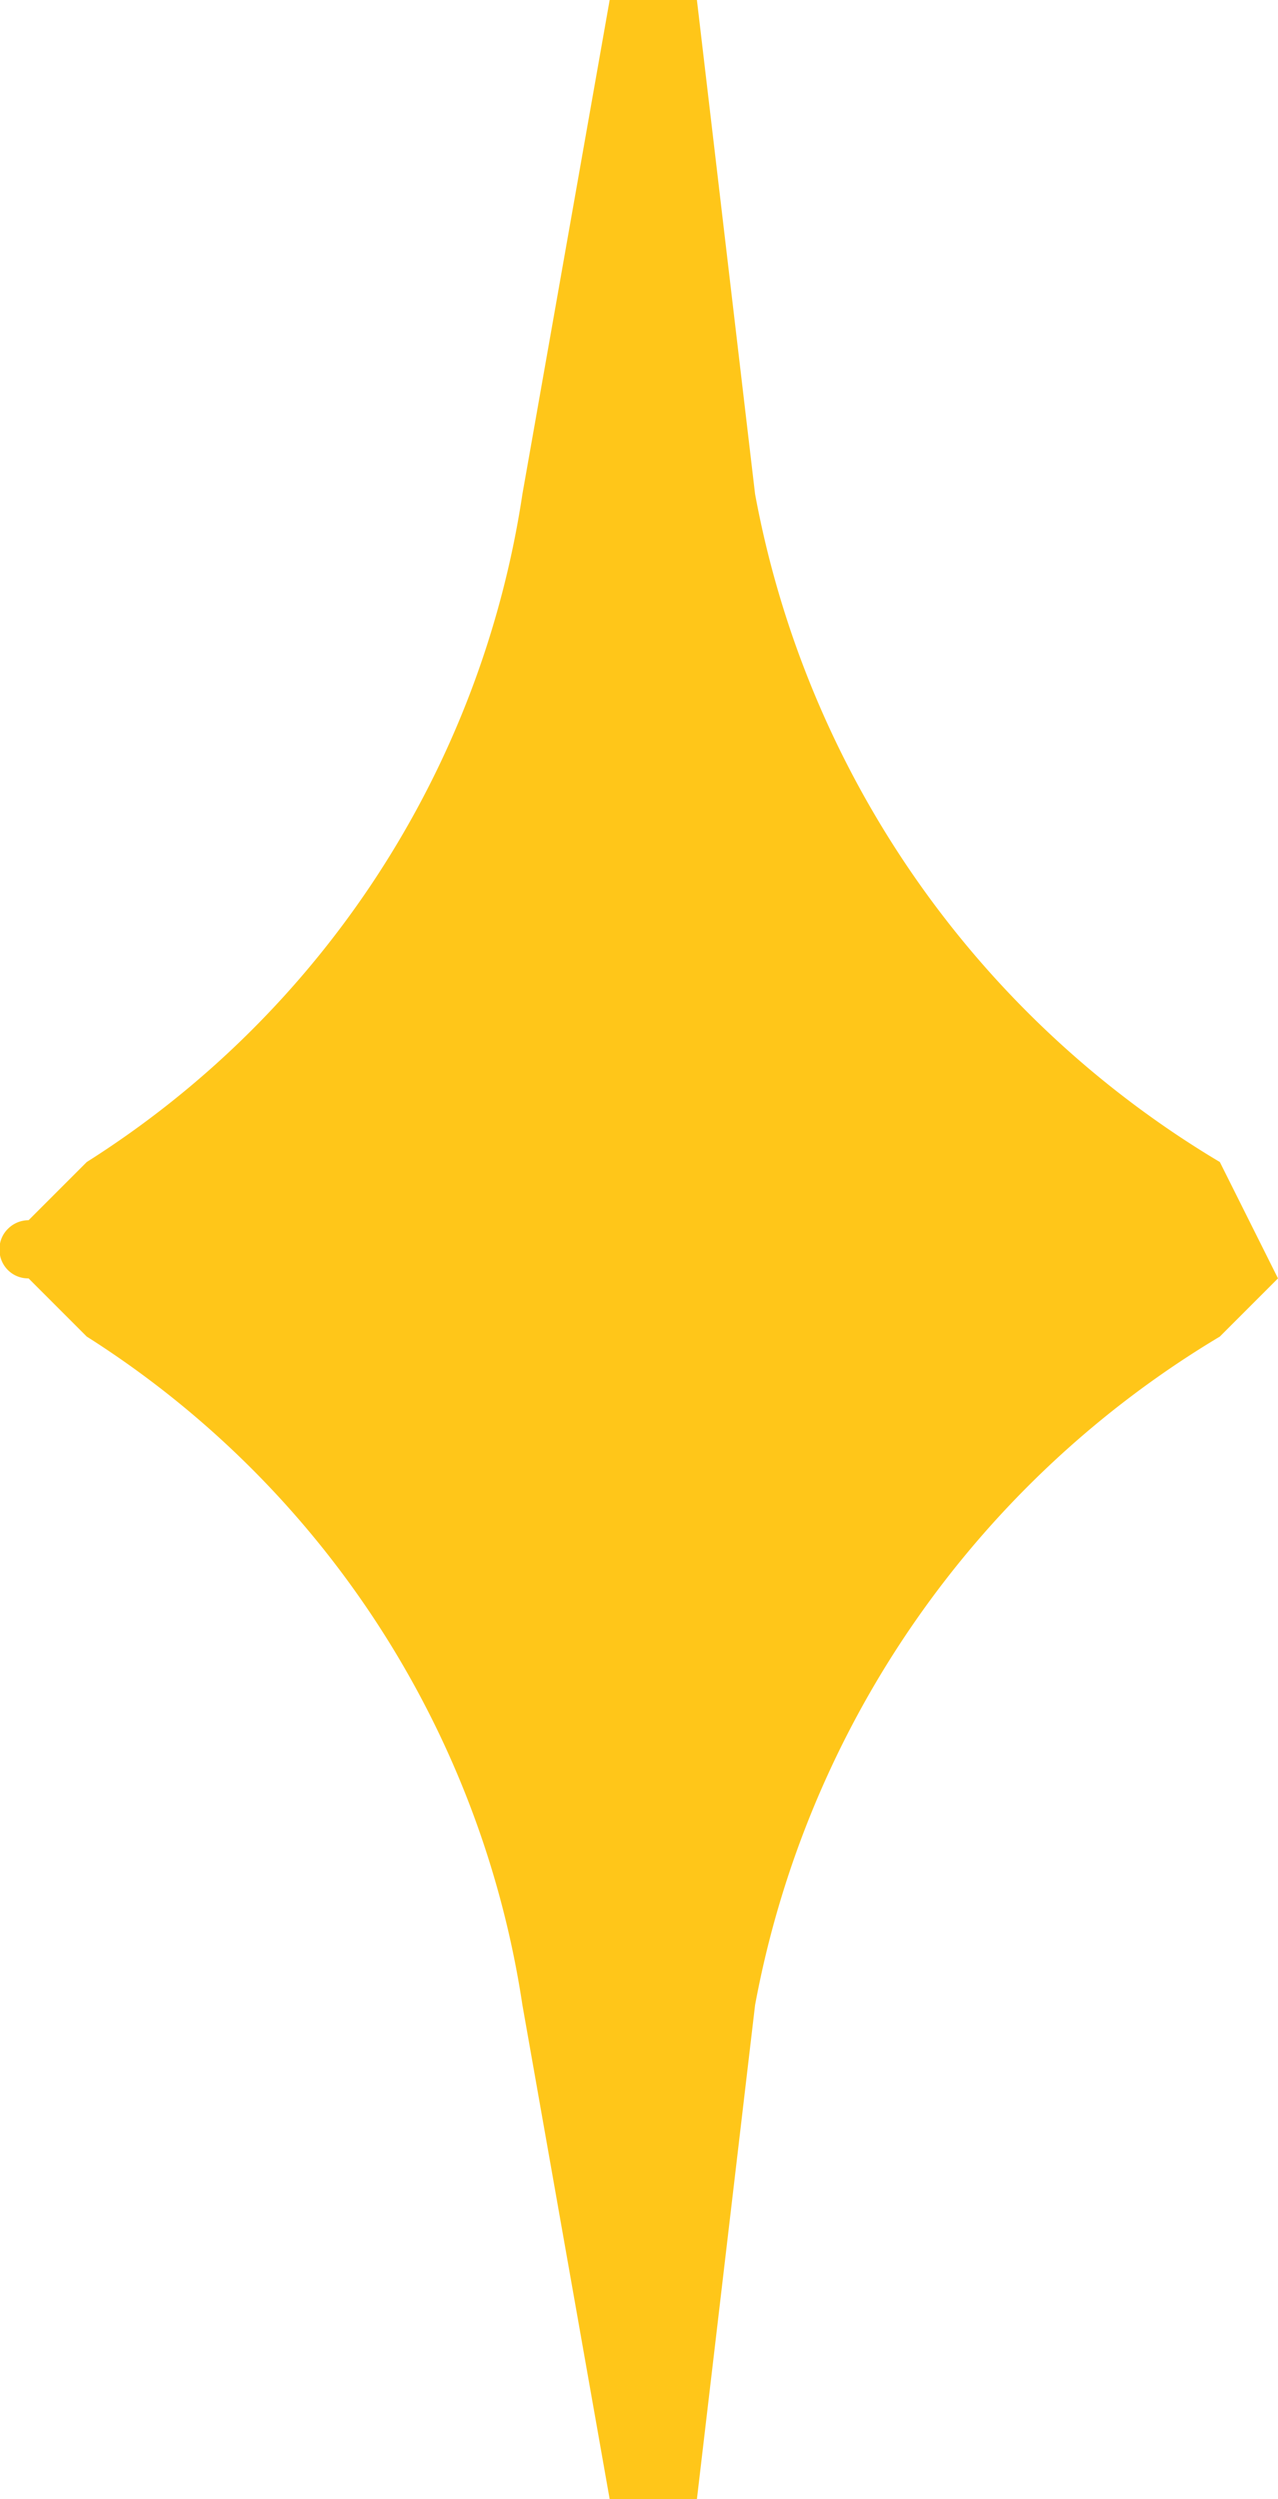 <svg xmlns="http://www.w3.org/2000/svg" width="2.549" height="4.983" viewBox="0 0 2.549 4.983">
  <path id="Path_671" data-name="Path 671" d="M941.333,540.317a1.967,1.967,0,0,1-.927-1.332L940.29,538h-.174l-.174.985a1.913,1.913,0,0,1-.869,1.332l-.116.116a.058.058,0,0,0-.041.017.056.056,0,0,0-.017.041.057.057,0,0,0,.058.058l.116.116a1.917,1.917,0,0,1,.869,1.333l.174.985h.174l.116-.985a1.972,1.972,0,0,1,.927-1.333l.116-.116Z" transform="translate(-938.9 -538)" fill="#ffc619"/>
</svg>
